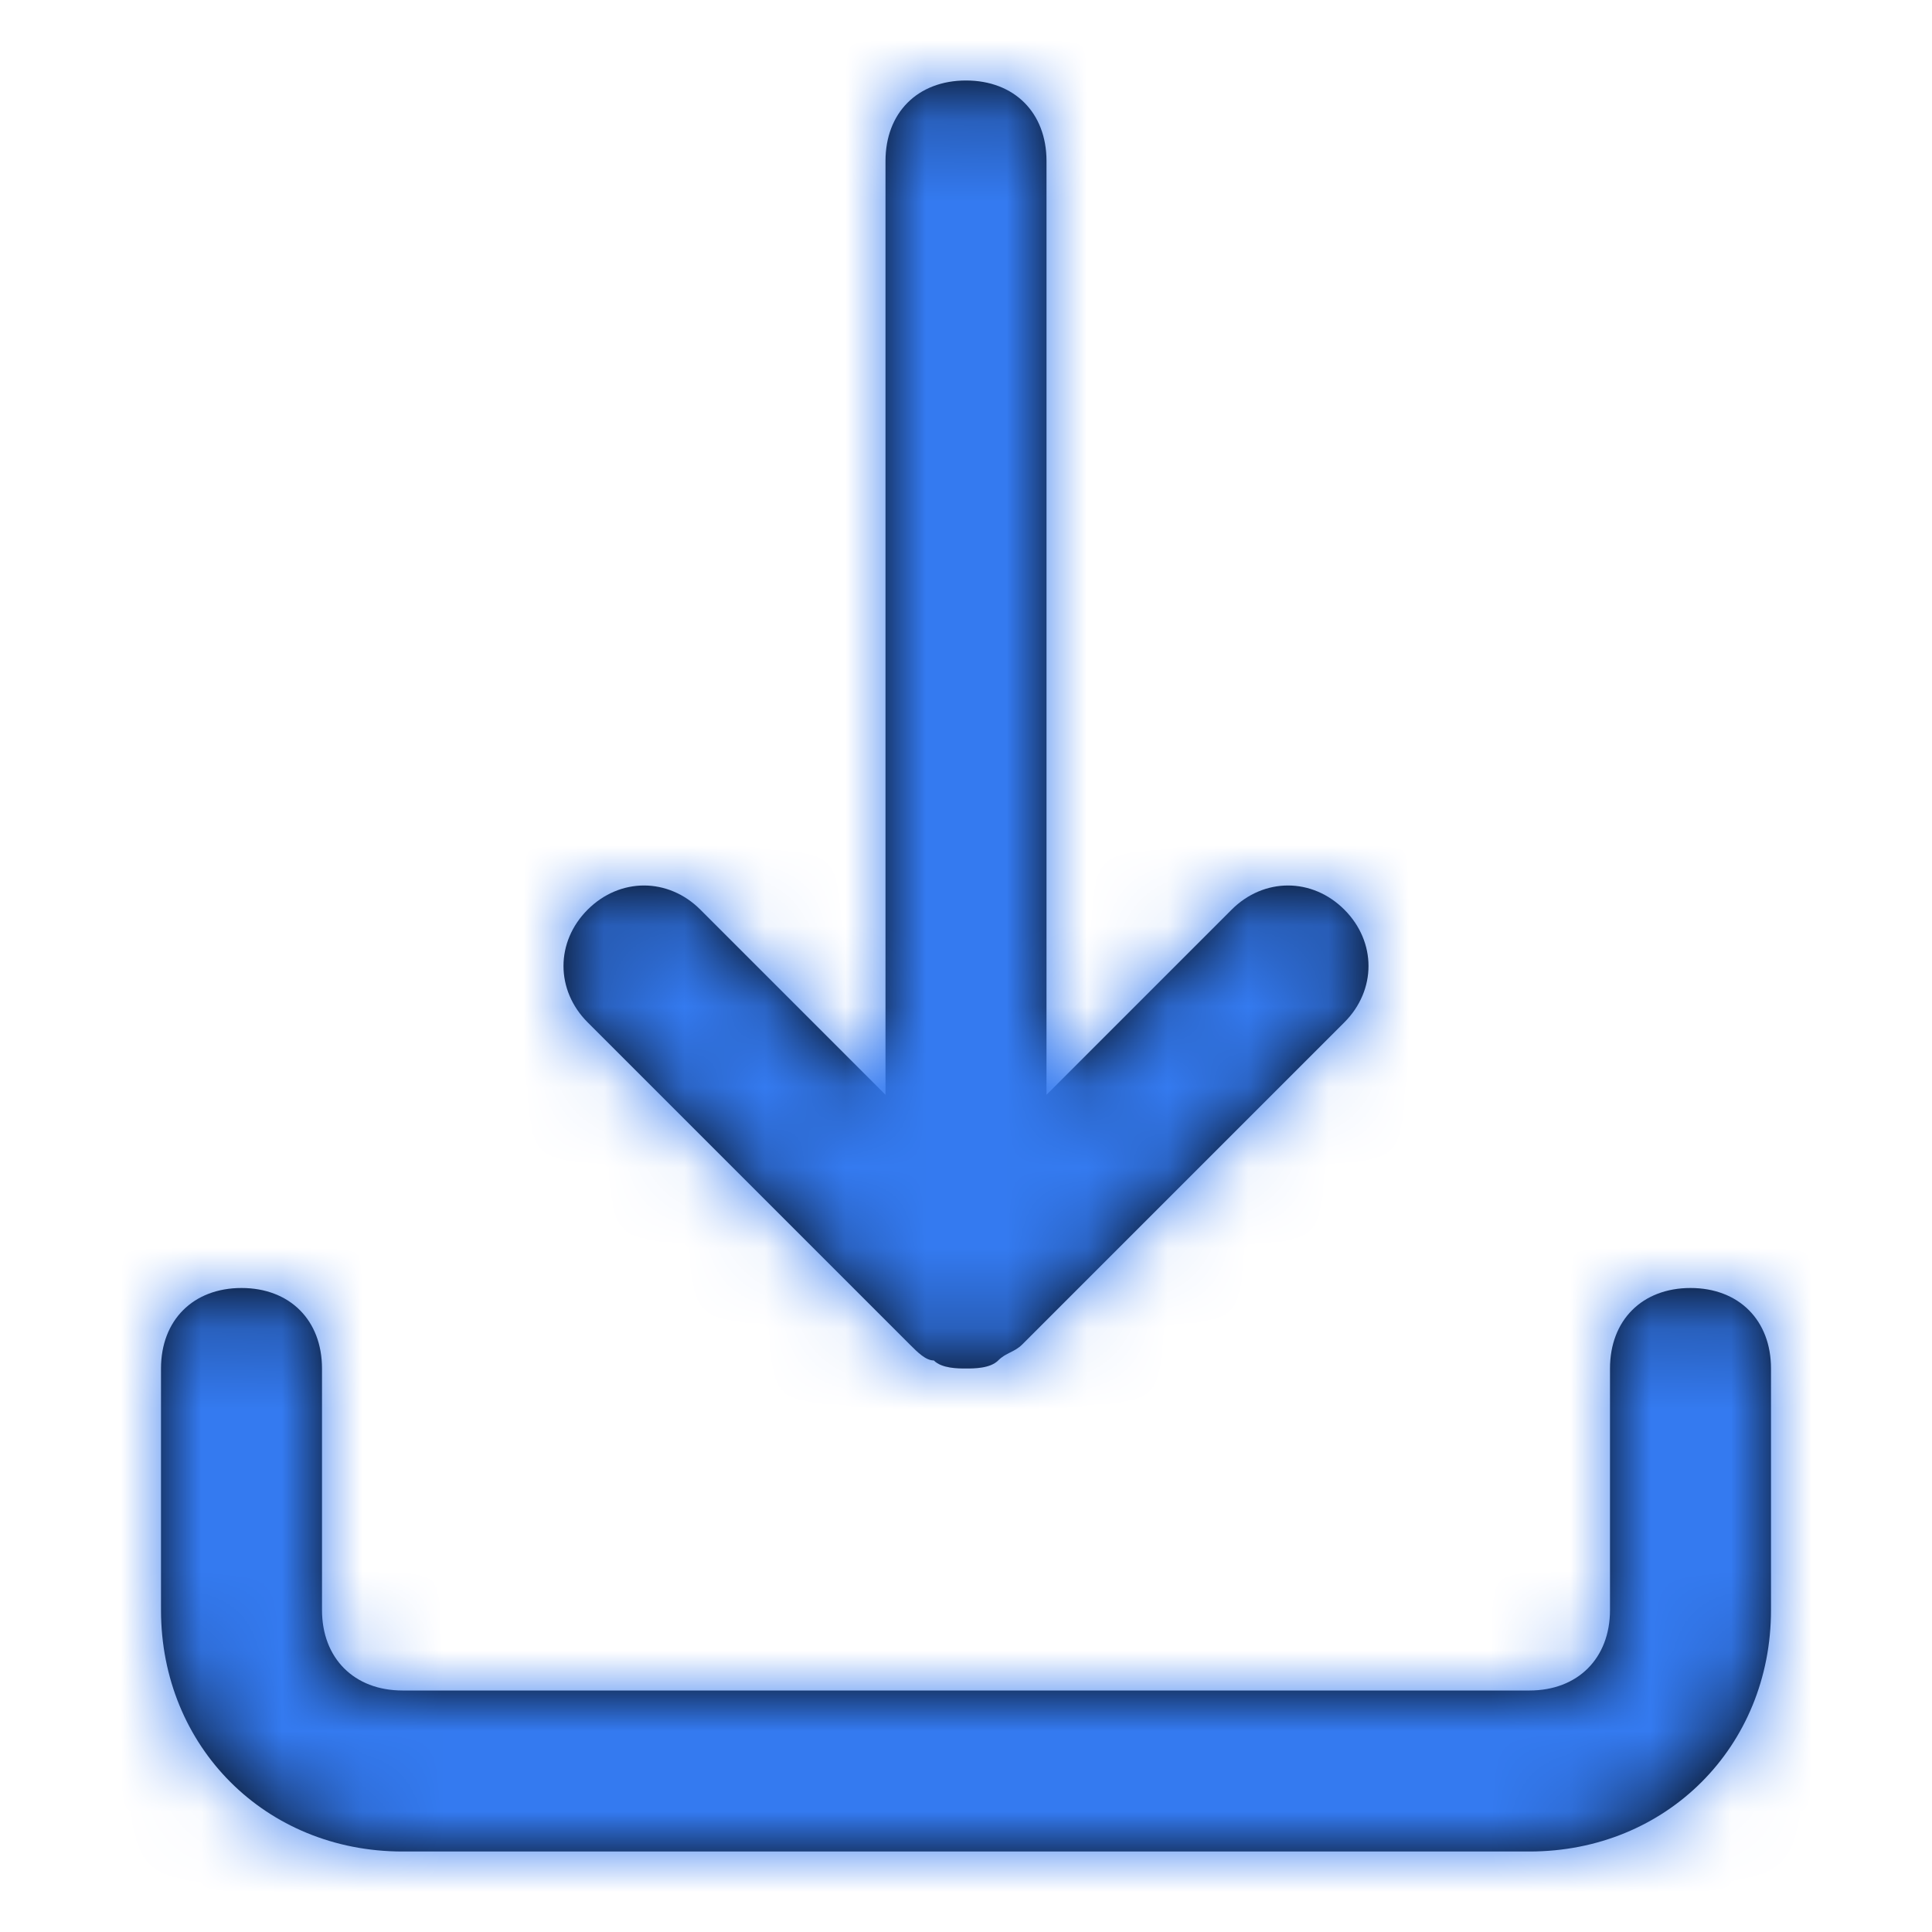 <svg width="24" height="24" viewBox="0 0 24 24" fill="none" xmlns="http://www.w3.org/2000/svg">
<path fill-rule="evenodd" clip-rule="evenodd" d="M11.6 16.9C11.5 16.9 11.4 16.8 11.3 16.7L7.3 12.7C6.9 12.3 6.9 11.7 7.3 11.3C7.7 10.9 8.3 10.9 8.7 11.3L11 13.6V2C11 1.4 11.4 1 12 1C12.6 1 13 1.4 13 2V13.6L15.3 11.3C15.7 10.9 16.3 10.9 16.7 11.3C17.1 11.7 17.1 12.3 16.7 12.7L12.7 16.7C12.65 16.75 12.6 16.775 12.55 16.8C12.5 16.825 12.45 16.85 12.4 16.9C12.3 17 12.1 17 12 17C11.9 17 11.7 17 11.6 16.9ZM22 20V17C22 16.4 21.6 16 21 16C20.4 16 20 16.4 20 17V20C20 20.6 19.6 21 19 21H5C4.4 21 4 20.6 4 20V17C4 16.4 3.6 16 3 16C2.4 16 2 16.4 2 17V20C2 21.7 3.3 23 5 23H19C20.7 23 22 21.7 22 20Z" fill="black"/>
<mask id="mask0" mask-type="alpha" maskUnits="userSpaceOnUse" x="2" y="1" width="20" height="22">
<path fill-rule="evenodd" clip-rule="evenodd" d="M11.6 16.9C11.5 16.9 11.4 16.8 11.3 16.7L7.3 12.7C6.9 12.3 6.9 11.7 7.3 11.3C7.7 10.9 8.3 10.9 8.7 11.3L11 13.6V2C11 1.4 11.4 1 12 1C12.6 1 13 1.4 13 2V13.6L15.3 11.3C15.7 10.9 16.3 10.9 16.7 11.3C17.1 11.7 17.1 12.3 16.7 12.7L12.7 16.7C12.65 16.75 12.6 16.775 12.55 16.8C12.5 16.825 12.45 16.85 12.4 16.9C12.3 17 12.1 17 12 17C11.9 17 11.7 17 11.6 16.9ZM22 20V17C22 16.4 21.6 16 21 16C20.4 16 20 16.4 20 17V20C20 20.6 19.6 21 19 21H5C4.4 21 4 20.6 4 20V17C4 16.4 3.6 16 3 16C2.4 16 2 16.4 2 17V20C2 21.7 3.3 23 5 23H19C20.7 23 22 21.7 22 20Z" fill="white"/>
</mask>
<g mask="url(#mask0)">
<rect width="24" height="24" fill="#347AF0"/>
</g>
</svg>
